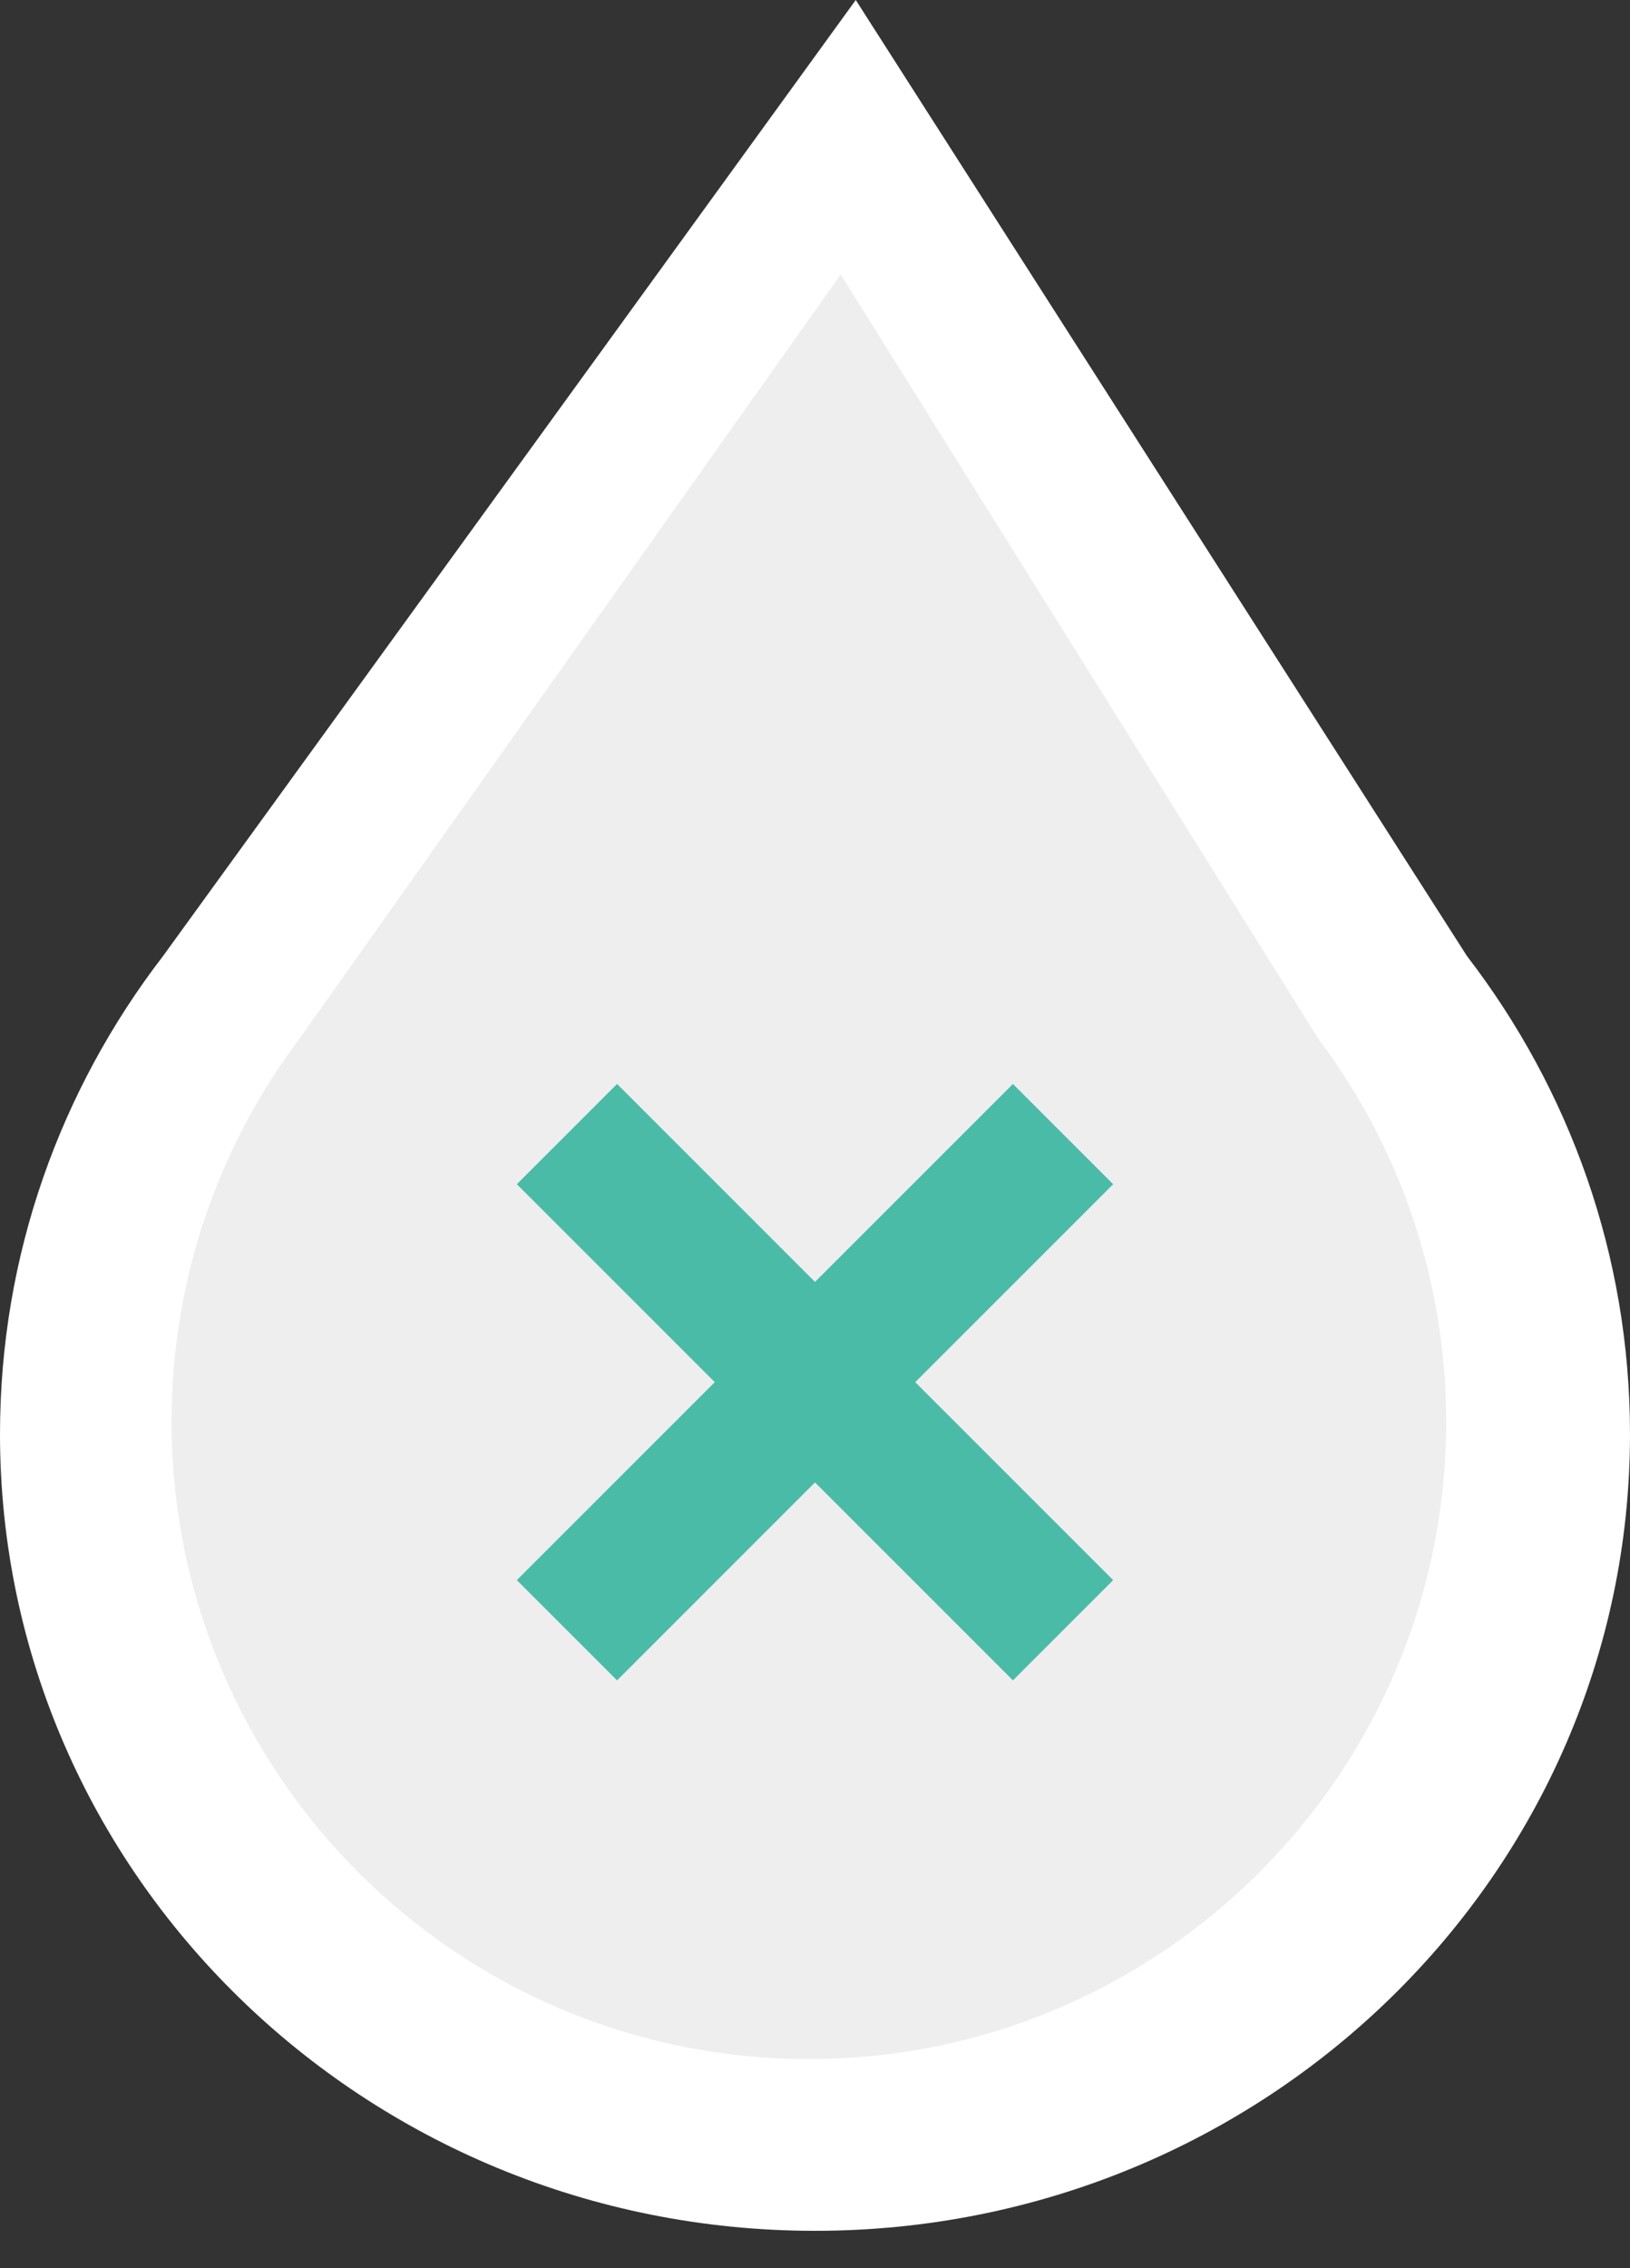 <svg width="23" height="32" viewBox="0 0 23 32" fill="none" xmlns="http://www.w3.org/2000/svg">
<rect x="0" y="0" width="23" height="32" fill="#333333" stroke="none"/>
<path fill-rule="evenodd" clip-rule="evenodd" d="M23 20.232C23 26.437 17.848 31.473 11.5 31.473C5.152 31.473 8.28878e-06 26.437 8.83123e-06 20.232C9.05235e-06 17.703 0.856 15.367 2.3 13.489L2.3 13.489L12.075 -0L20.7 13.489L20.7 13.489C22.144 15.367 23 17.703 23 20.232Z" fill="white"/>
<path fill-rule="evenodd" clip-rule="evenodd" d="M20.406 20.057C20.406 25.021 16.377 29.05 11.413 29.05C6.449 29.05 2.421 25.021 2.421 20.057C2.421 18.034 3.09 16.166 4.22 14.663L4.219 14.663L11.863 3.872L18.607 14.663L18.607 14.663C19.736 16.166 20.406 18.034 20.406 20.057Z" fill="#EEEEEE"/>
<path d="M8 23L15 16" stroke="#4ABBA7" stroke-width="2"/>
<path d="M8 16L15 23" stroke="#4ABBA7" stroke-width="2"/>
</svg>
